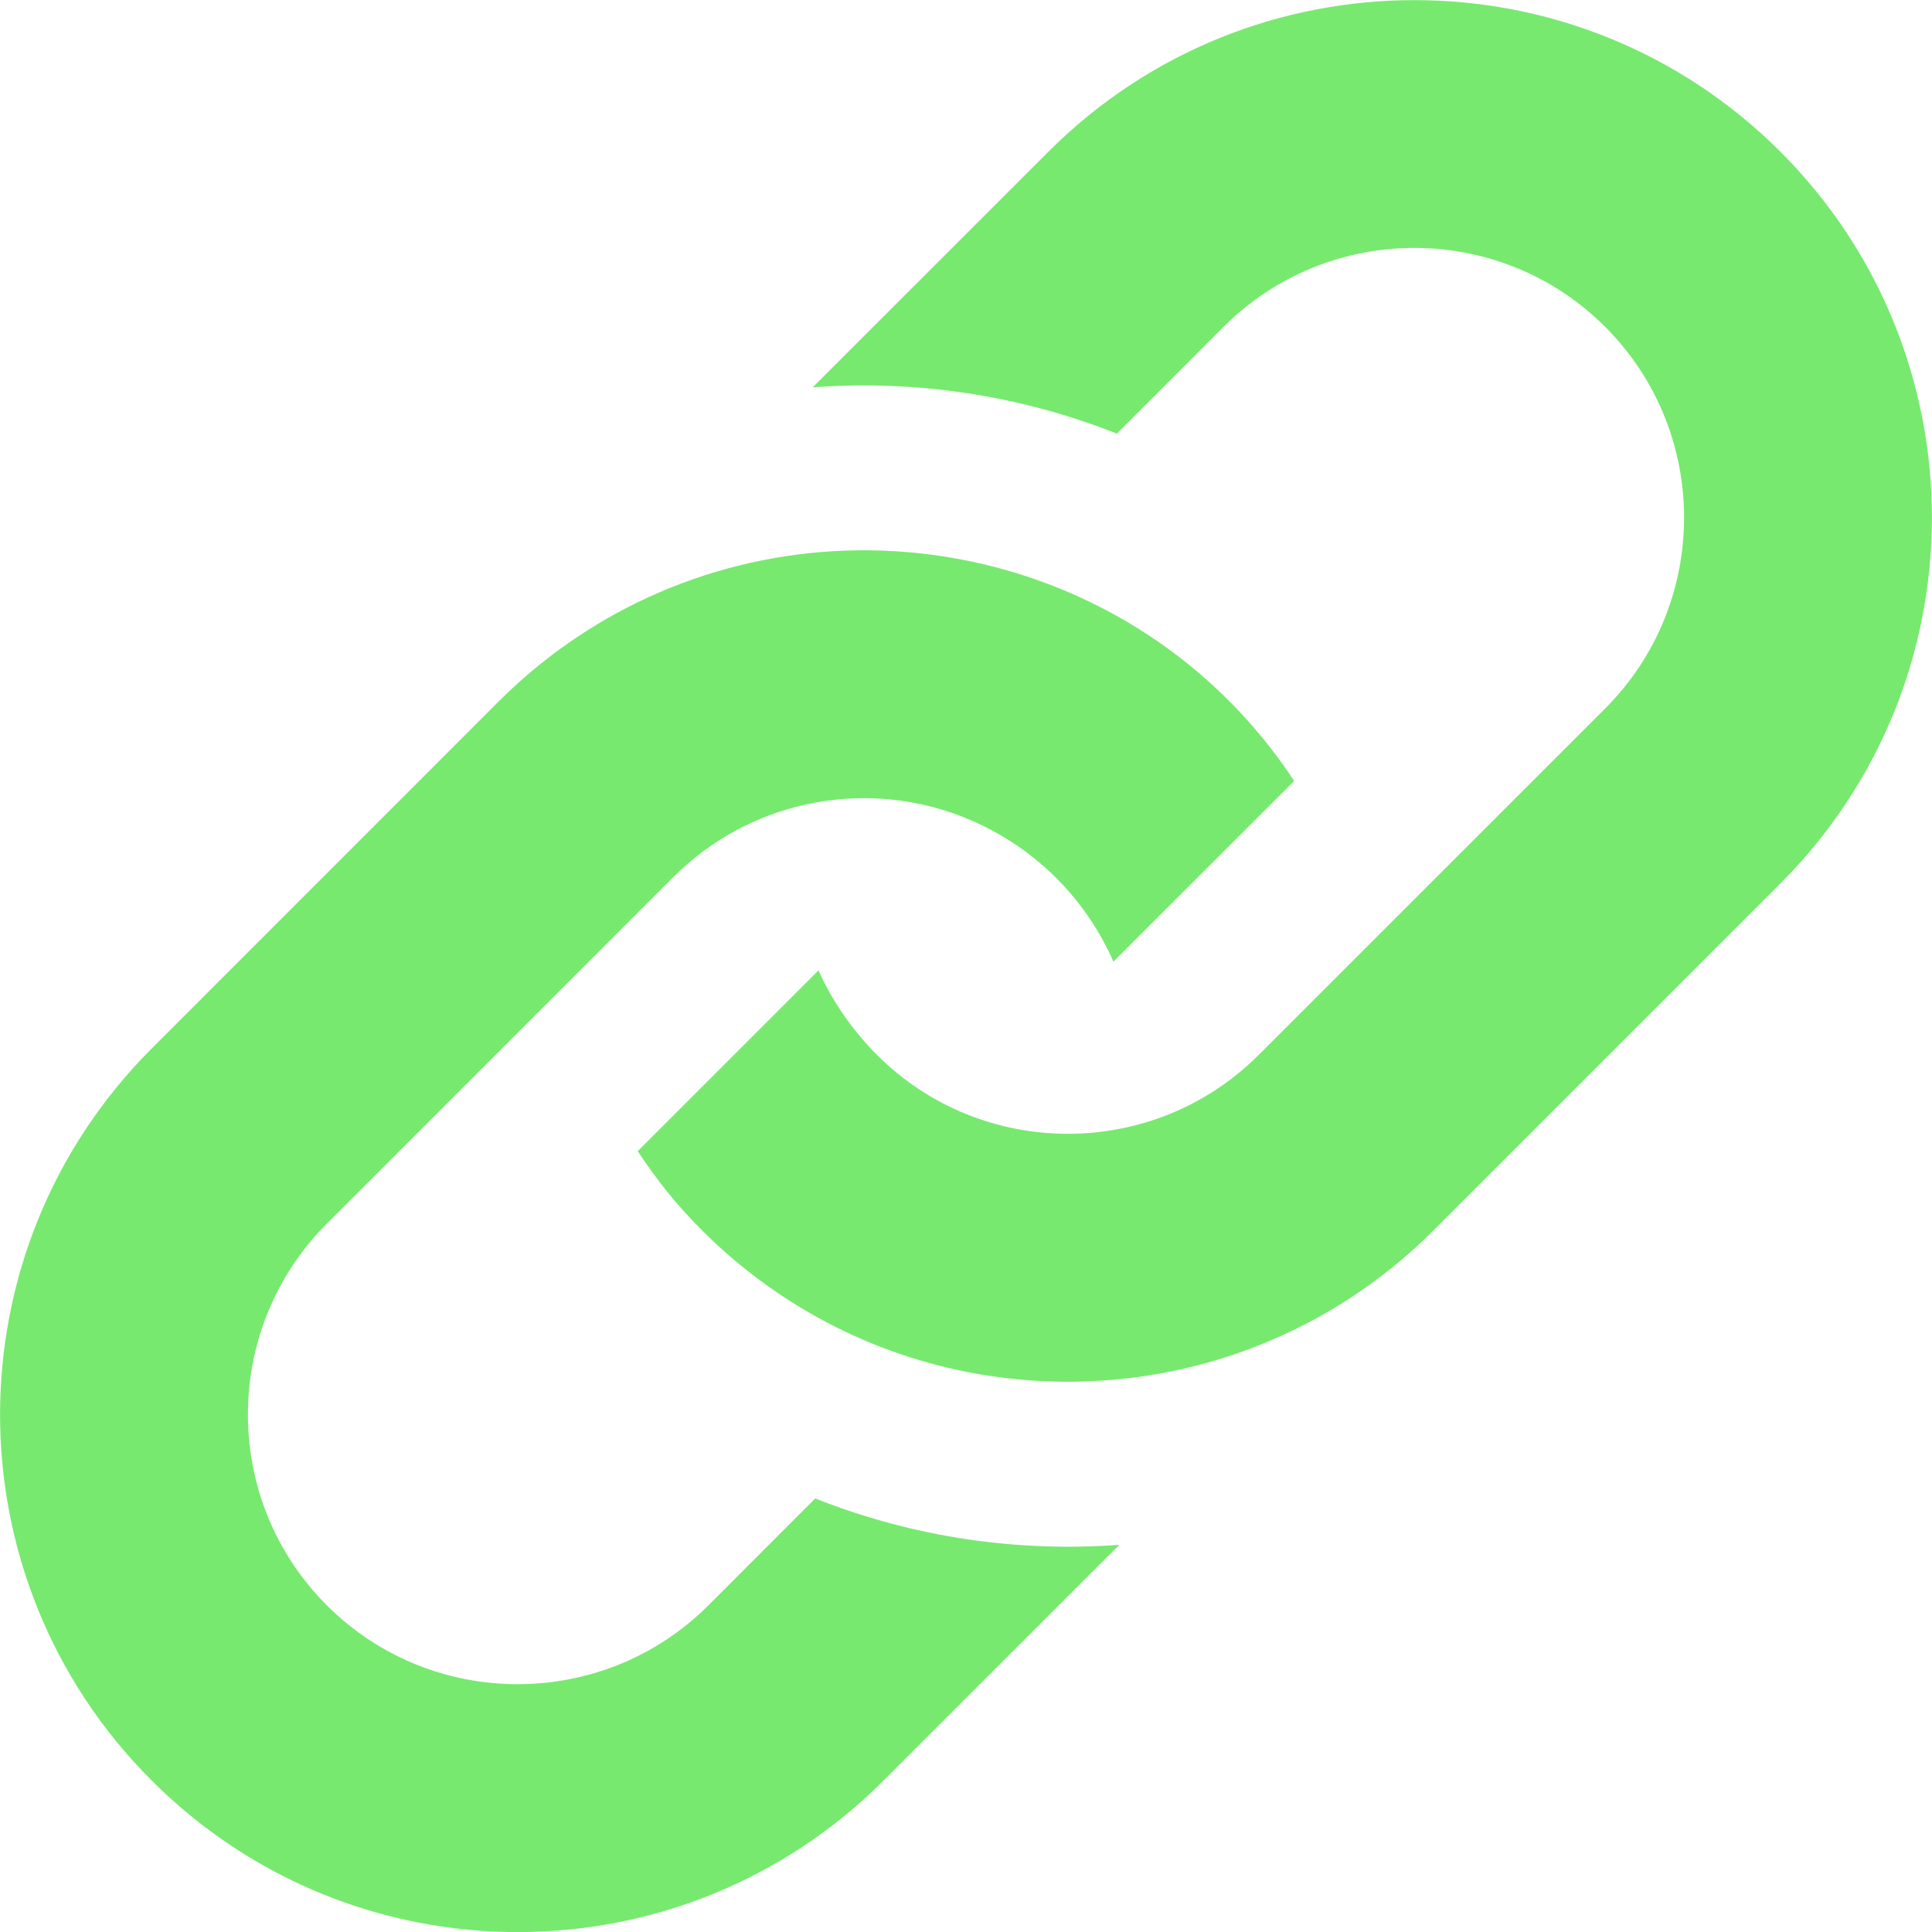 <?xml version="1.0" encoding="UTF-8"?>
<svg width="24px" height="24px" viewBox="0 0 24 24" version="1.1" xmlns="http://www.w3.org/2000/svg" xmlns:xlink="http://www.w3.org/1999/xlink">
    <title>icon-link</title>
    <g id="Page-1" stroke="none" stroke-width="1" fill="none" fill-rule="evenodd">
        <g id="icon-link" transform="translate(0.001, 0.001)" fill="#77E96F" fill-rule="nonzero">
            <path d="M6.187,8.719 C6.626,8.28 7.113,7.918 7.631,7.631 C10.518,6.04 14.22,6.886 16.076,9.7 L13.83,11.945 C13.186,10.476 11.587,9.64 9.996,9.996 C9.397,10.13 8.828,10.43 8.363,10.895 L4.059,15.2 C2.752,16.508 2.752,18.634 4.059,19.941 C5.366,21.247 7.492,21.247 8.799,19.941 L10.126,18.613 C11.333,19.093 12.627,19.284 13.905,19.189 L10.976,22.117 C8.465,24.628 4.394,24.628 1.883,22.117 C-0.628,19.607 -0.628,15.536 1.883,13.024 L6.187,8.719 Z M13.023,1.883 L10.094,4.811 C11.371,4.715 12.666,4.907 13.873,5.386 L15.199,4.059 C16.506,2.752 18.632,2.752 19.939,4.059 C21.246,5.367 21.246,7.492 19.939,8.8 L15.634,13.104 C14.323,14.415 12.194,14.405 10.894,13.104 C10.591,12.802 10.33,12.425 10.167,12.053 L7.921,14.299 C8.157,14.656 8.402,14.966 8.717,15.28 C9.529,16.093 10.563,16.698 11.753,16.985 C13.295,17.355 14.947,17.151 16.366,16.367 C16.884,16.081 17.371,15.72 17.81,15.28 L22.114,10.976 C24.626,8.464 24.626,4.394 22.115,1.883 C19.604,-0.627 15.534,-0.627 13.023,1.883 Z" id="Shape"></path>
        </g>
    </g>
</svg>